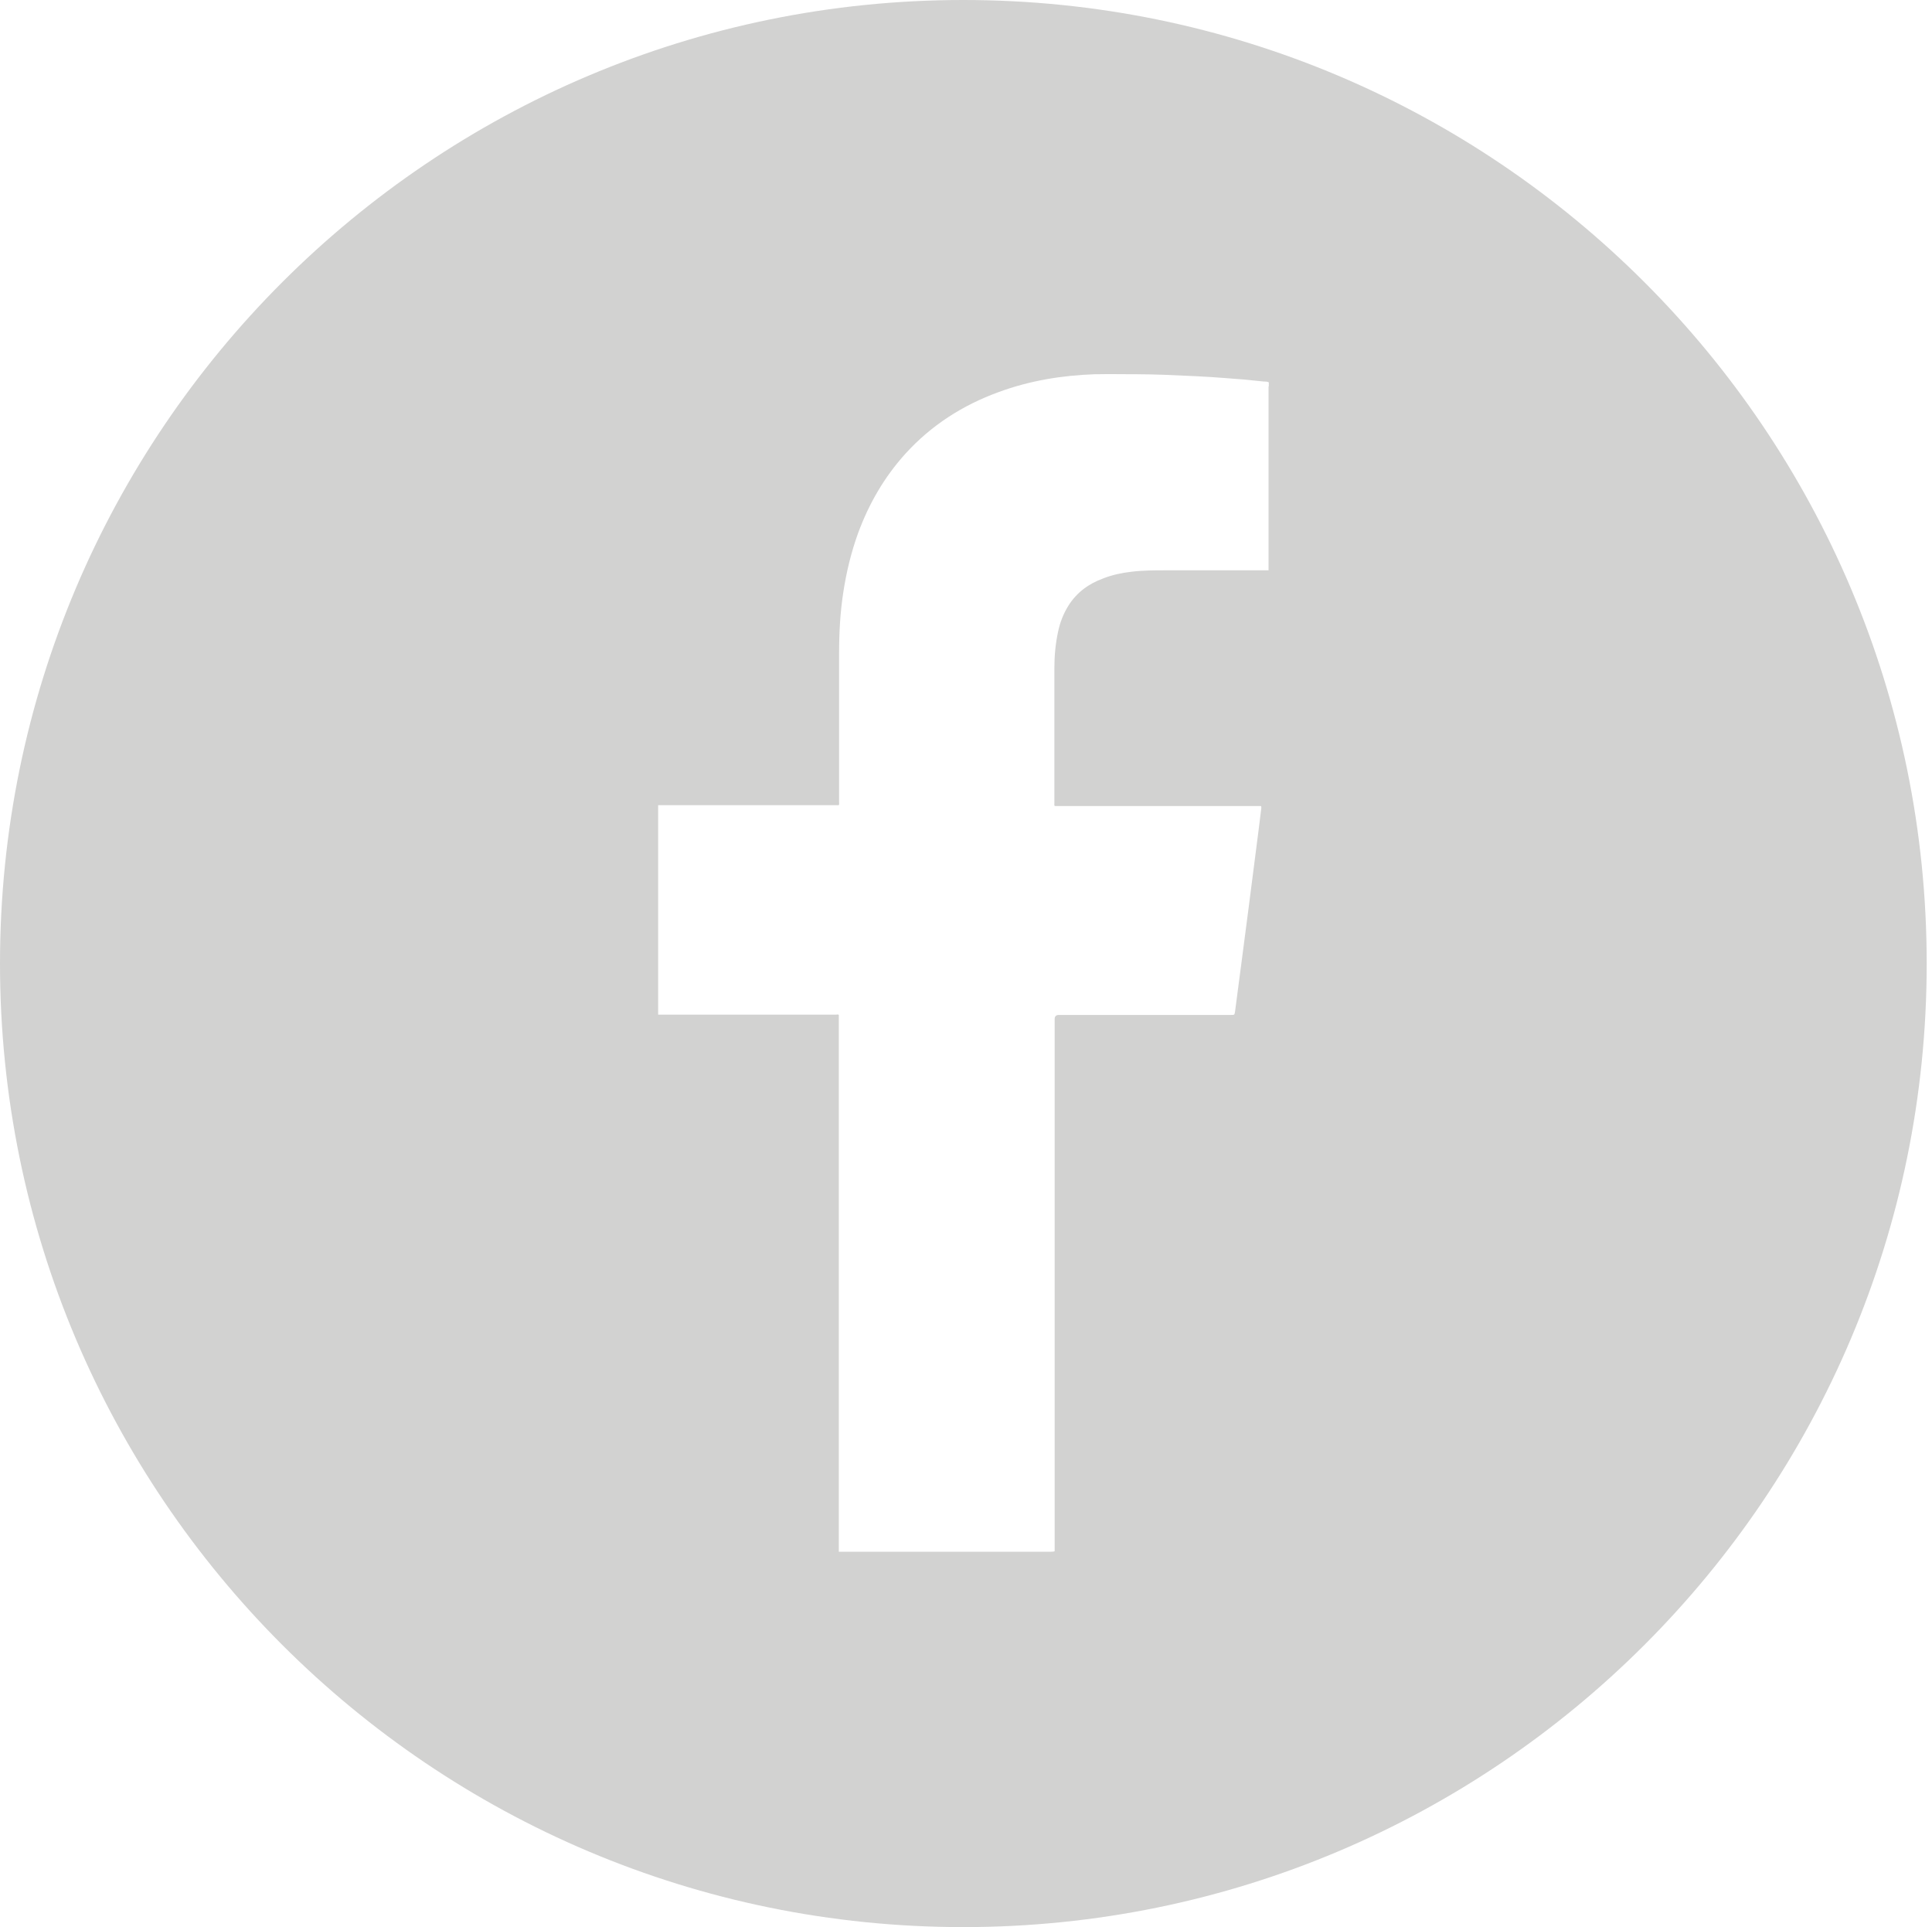<?xml version="1.0" encoding="UTF-8"?><svg id="facebook" xmlns="http://www.w3.org/2000/svg" viewBox="0 0 69.19 69"><defs><style>.cls-1{fill:#d2d2d1;}</style></defs><path id="g-fill" class="cls-1" d="M34.5,0C15.45,0,0,15.45,0,34.5s15.45,34.5,34.5,34.5,34.5-15.45,34.5-34.5S53.55,0,34.5,0Zm10.93,13.85c0,2.14,0,4.29,0,6.43,0,.05,0,.09,0,.14-.04,0-.07,0-.11,0-1.18,0-2.36,0-3.55,0-.41,0-.83,0-1.24,.05-.35,.04-.69,.11-1.02,.24-.52,.19-.95,.5-1.25,.98-.18,.29-.3,.6-.37,.94-.09,.42-.13,.85-.13,1.29,0,1.61,0,3.22,0,4.82,0,.14-.02,.12,.12,.12,2.39,0,4.78,0,7.17,0,.03,0,.06,0,.09,0,.02,0,.03,.01,.03,.03,0,.02,0,.04,0,.05-.03,.24-.06,.49-.09,.73-.06,.49-.13,.99-.19,1.48-.06,.49-.13,.99-.19,1.48-.08,.59-.15,1.17-.23,1.76-.08,.61-.16,1.22-.24,1.83-.02,.12-.02,.12-.14,.12h-6.17q-.15,0-.15,.15c0,6.35,0,12.7,0,19.05-.04,.02-.09,.02-.13,.02-2.44,0-4.88,0-7.32,0-.09,0-.19,0-.28,0,0-.05,0-.09,0-.14,0-6.31,0-12.63,0-18.94,0-.05,0-.09,0-.14-.03-.03-.07-.01-.1-.01-2.09,0-4.18,0-6.27,0-.03,0-.07,0-.1,0v-7.5s.07,0,.1,0c2.09,0,4.18,0,6.26,0,.14,0,.12,.02,.12-.12,0-1.78,0-3.56,0-5.34,0-.72,.04-1.45,.15-2.16,.11-.72,.28-1.43,.53-2.12,.39-1.06,.94-2.01,1.7-2.85,.92-1.01,2.04-1.73,3.33-2.2,1.11-.41,2.27-.6,3.45-.64,.02,0,.04,0,.05,0,.46-.01,.92,0,1.38,0,.03,0,.05,0,.08,0,.32,0,.65,.01,.97,.02,.74,.03,1.49,.06,2.23,.12,.45,.03,.89,.07,1.33,.12,.06,0,.13,0,.19,.03,0,.04,0,.09,0,.13Z"/></svg>
